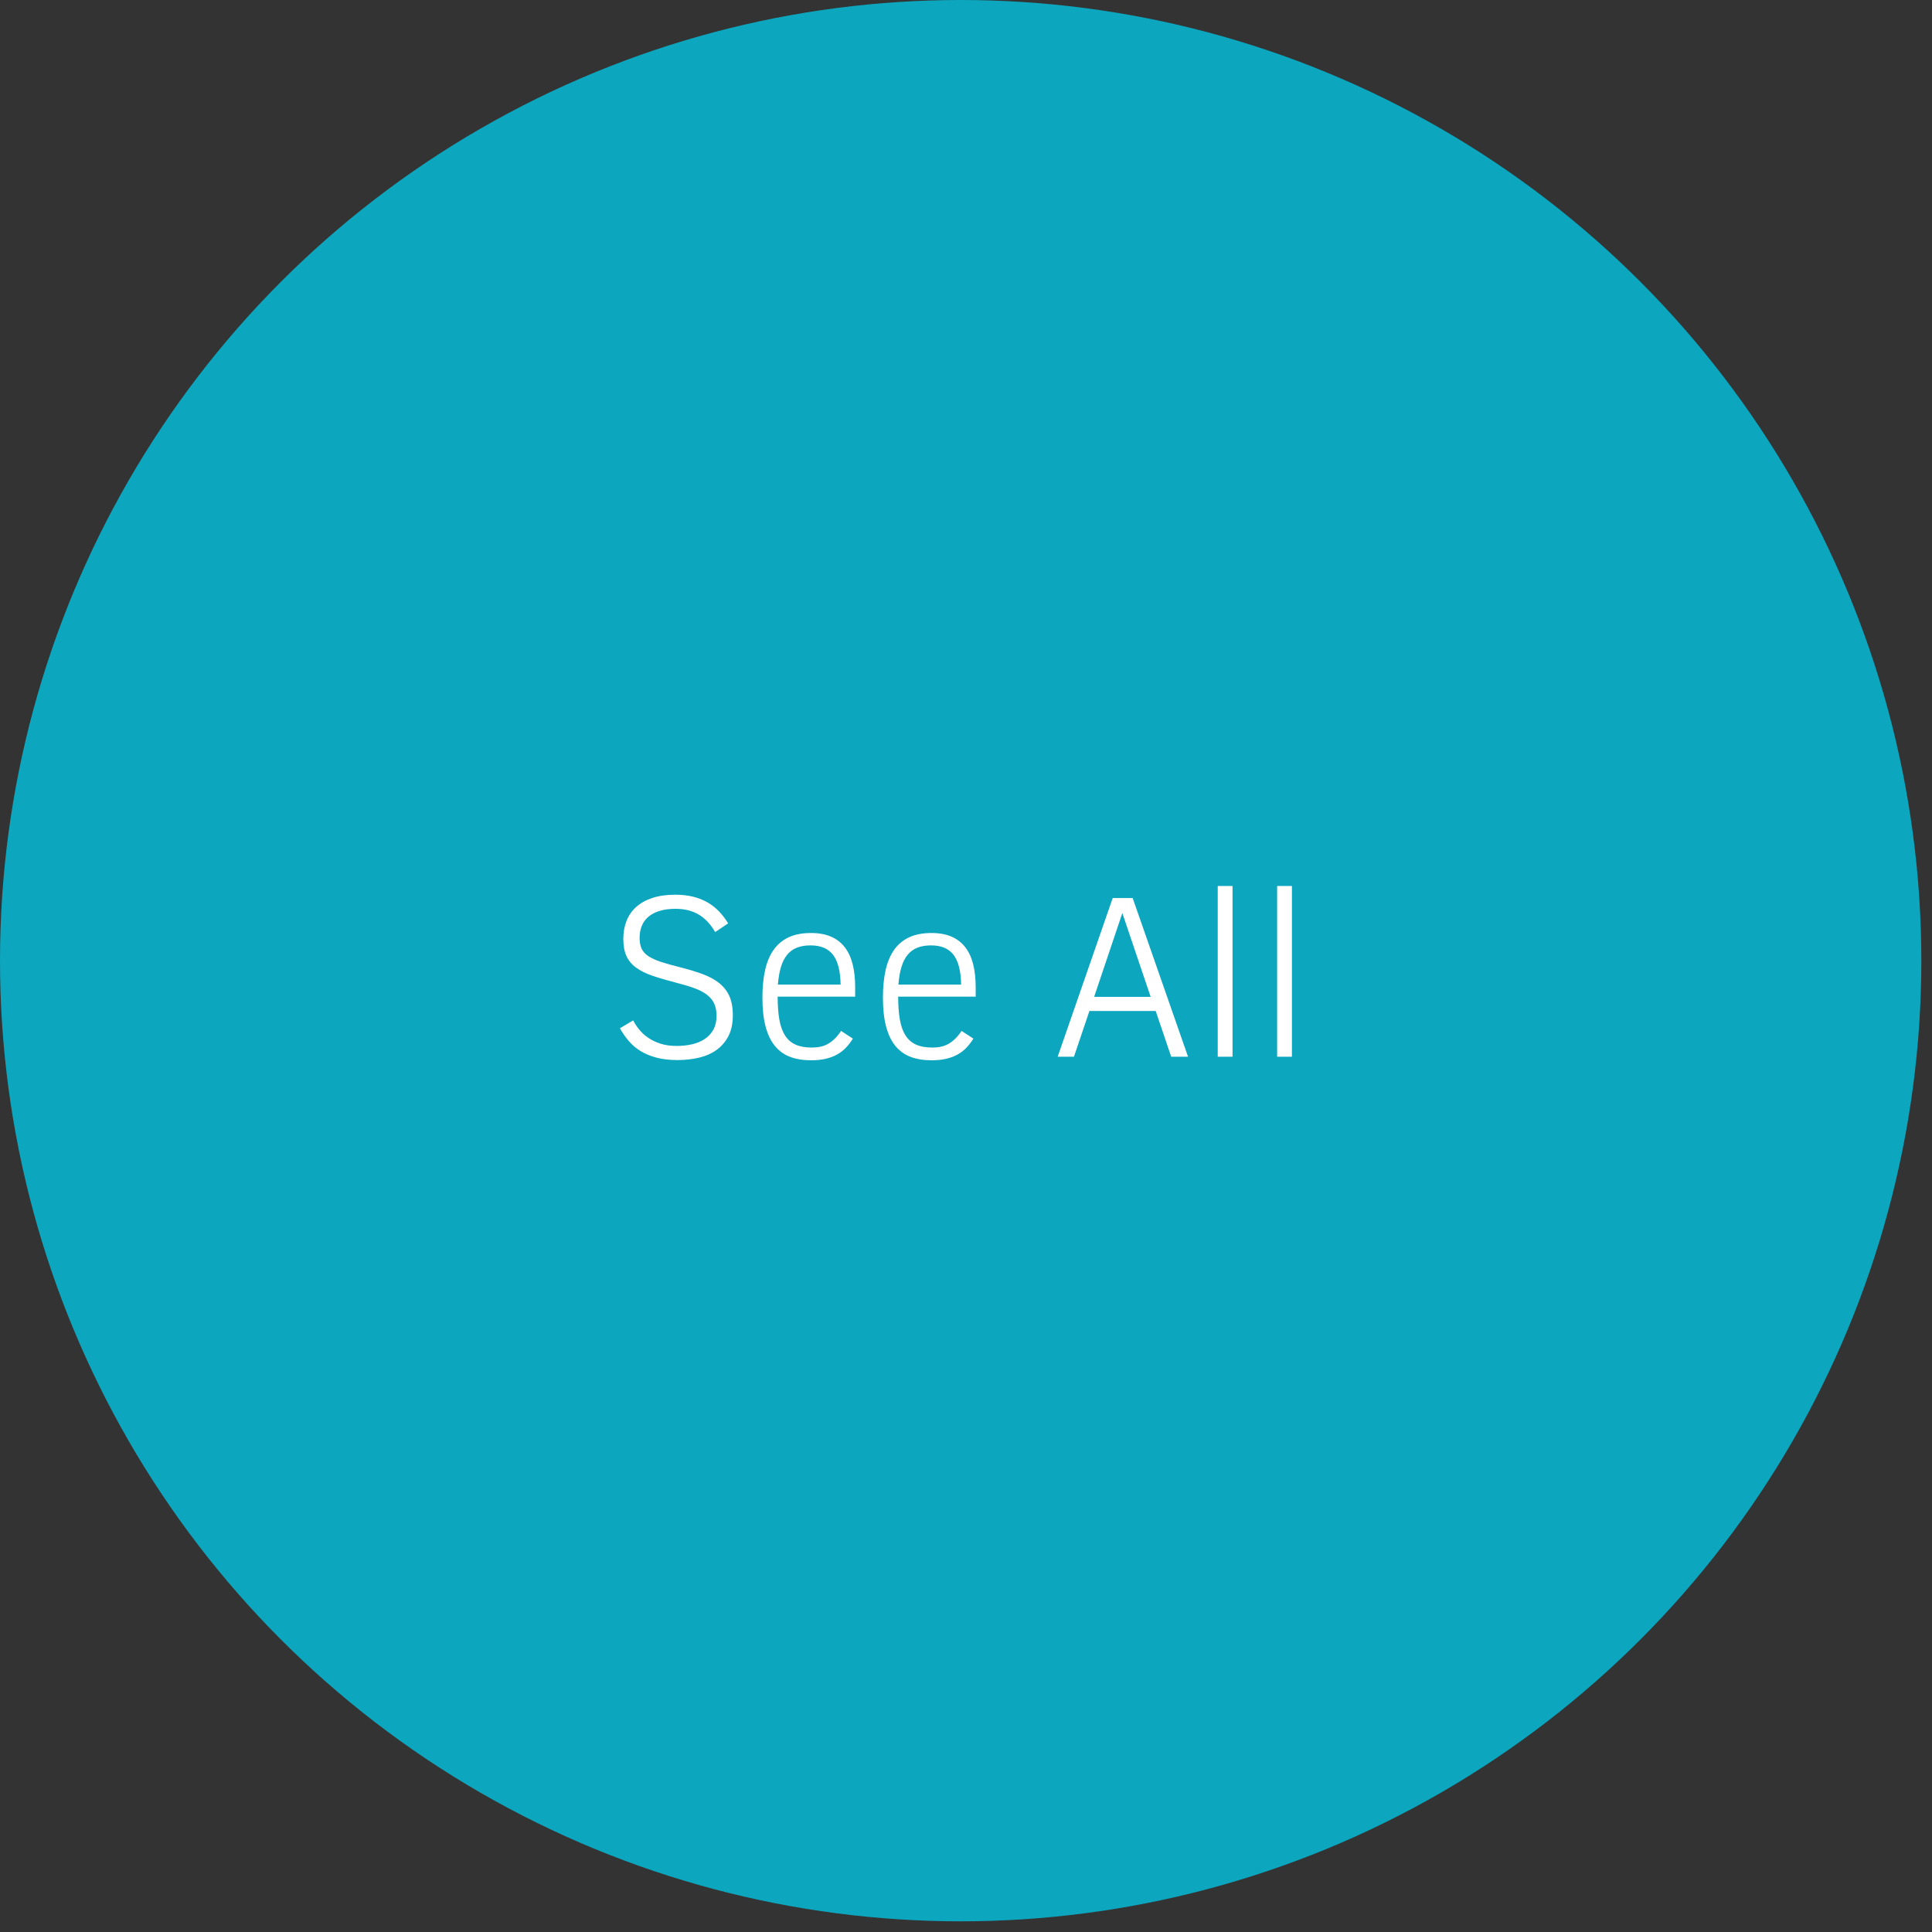 <?xml version="1.0" encoding="UTF-8" standalone="no"?>
<svg width="181px" height="181px" viewBox="0 0 181 181" version="1.1" xmlns="http://www.w3.org/2000/svg" xmlns:xlink="http://www.w3.org/1999/xlink">
    <rect x="0" y="0" width="181" height="181" fill="#333333" stroke="none"/>
    <!-- Generator: Sketch 3.7.2 (28276) - http://www.bohemiancoding.com/sketch -->
    <title>see all</title>
    <desc>Created with Sketch.</desc>
    <defs></defs>
    <g id="Page-1" stroke="none" stroke-width="1" fill="none" fill-rule="evenodd">
        <g id="see-all">
            <circle fill="#0CA6BF" cx="90" cy="90" r="90"></circle>
            <path d="M68.655,95.111 C68.655,95.878 68.519,96.526 68.247,97.056 C67.975,97.586 67.606,98.019 67.141,98.355 C66.675,98.692 66.127,98.936 65.497,99.086 C64.867,99.236 64.194,99.312 63.478,99.312 C62.726,99.312 62.067,99.236 61.501,99.086 C60.935,98.936 60.439,98.73 60.013,98.468 C59.587,98.207 59.218,97.894 58.907,97.528 C58.595,97.163 58.318,96.766 58.074,96.336 L59.32,95.595 C59.464,95.881 59.65,96.166 59.879,96.449 C60.108,96.732 60.387,96.988 60.717,97.217 C61.046,97.446 61.431,97.632 61.872,97.775 C62.312,97.919 62.819,97.99 63.392,97.99 C63.914,97.99 64.403,97.937 64.858,97.829 C65.313,97.722 65.708,97.553 66.045,97.324 C66.382,97.095 66.646,96.803 66.84,96.449 C67.033,96.094 67.13,95.67 67.13,95.176 C67.13,94.717 67.055,94.329 66.904,94.01 C66.754,93.692 66.525,93.416 66.217,93.183 C65.909,92.95 65.519,92.748 65.046,92.576 C64.573,92.404 64.015,92.236 63.37,92.071 C62.511,91.849 61.77,91.633 61.146,91.421 C60.523,91.21 60.008,90.956 59.6,90.659 C59.191,90.361 58.889,90 58.692,89.574 C58.495,89.148 58.396,88.609 58.396,87.957 C58.396,87.341 58.497,86.779 58.697,86.271 C58.898,85.762 59.2,85.327 59.605,84.965 C60.01,84.604 60.516,84.323 61.125,84.122 C61.734,83.922 62.446,83.821 63.263,83.821 C63.879,83.821 64.437,83.884 64.938,84.009 C65.44,84.135 65.891,84.314 66.292,84.546 C66.693,84.779 67.051,85.06 67.366,85.39 C67.681,85.719 67.964,86.091 68.215,86.507 L67.001,87.323 C66.815,87.001 66.604,86.706 66.367,86.437 C66.131,86.168 65.862,85.938 65.562,85.744 C65.261,85.551 64.922,85.402 64.546,85.298 C64.17,85.194 63.75,85.143 63.284,85.143 C62.718,85.143 62.224,85.207 61.802,85.336 C61.379,85.465 61.028,85.647 60.749,85.884 C60.47,86.12 60.262,86.407 60.126,86.743 C59.99,87.08 59.922,87.456 59.922,87.871 C59.922,88.272 59.985,88.607 60.11,88.875 C60.235,89.144 60.445,89.377 60.738,89.574 C61.032,89.771 61.422,89.95 61.909,90.111 C62.396,90.272 63.001,90.442 63.725,90.621 C64.491,90.814 65.178,91.022 65.787,91.244 C66.396,91.466 66.913,91.742 67.339,92.071 C67.765,92.401 68.091,92.807 68.317,93.291 C68.542,93.774 68.655,94.381 68.655,95.111 L68.655,95.111 Z M72.855,93.371 C72.855,94.195 72.907,94.907 73.011,95.509 C73.115,96.11 73.291,96.606 73.538,96.997 C73.785,97.387 74.112,97.675 74.521,97.861 C74.929,98.048 75.437,98.141 76.046,98.141 C76.347,98.141 76.622,98.114 76.873,98.06 C77.124,98.006 77.358,97.917 77.577,97.792 C77.795,97.666 78.005,97.505 78.205,97.308 C78.406,97.111 78.603,96.869 78.796,96.583 L79.902,97.303 C79.702,97.625 79.482,97.911 79.242,98.162 C79.002,98.413 78.726,98.624 78.415,98.796 C78.103,98.968 77.749,99.1 77.351,99.193 C76.954,99.286 76.497,99.333 75.981,99.333 C75.237,99.333 74.581,99.226 74.016,99.011 C73.45,98.796 72.975,98.454 72.592,97.985 C72.209,97.516 71.919,96.909 71.722,96.164 C71.525,95.419 71.427,94.517 71.427,93.457 C71.427,92.505 71.509,91.654 71.674,90.906 C71.839,90.157 72.102,89.524 72.463,89.004 C72.825,88.485 73.294,88.09 73.871,87.817 C74.447,87.545 75.151,87.409 75.981,87.409 C76.712,87.409 77.339,87.524 77.861,87.753 C78.384,87.982 78.812,88.313 79.145,88.747 C79.478,89.18 79.723,89.71 79.881,90.336 C80.038,90.963 80.117,91.674 80.117,92.469 L80.117,93.371 L72.855,93.371 Z M78.753,92.243 C78.731,90.976 78.495,90.046 78.044,89.456 C77.593,88.865 76.891,88.569 75.938,88.569 C75.444,88.569 75.016,88.641 74.655,88.784 C74.293,88.927 73.989,89.149 73.742,89.45 C73.495,89.751 73.301,90.132 73.162,90.594 C73.022,91.056 72.927,91.606 72.877,92.243 L78.753,92.243 Z M84.146,93.371 C84.146,94.195 84.197,94.907 84.301,95.509 C84.405,96.11 84.581,96.606 84.828,96.997 C85.075,97.387 85.402,97.675 85.811,97.861 C86.219,98.048 86.727,98.141 87.336,98.141 C87.637,98.141 87.912,98.114 88.163,98.06 C88.414,98.006 88.648,97.917 88.867,97.792 C89.085,97.666 89.295,97.505 89.495,97.308 C89.696,97.111 89.893,96.869 90.086,96.583 L91.192,97.303 C90.992,97.625 90.772,97.911 90.532,98.162 C90.292,98.413 90.016,98.624 89.705,98.796 C89.393,98.968 89.039,99.1 88.641,99.193 C88.244,99.286 87.787,99.333 87.271,99.333 C86.527,99.333 85.871,99.226 85.306,99.011 C84.74,98.796 84.265,98.454 83.882,97.985 C83.499,97.516 83.209,96.909 83.012,96.164 C82.815,95.419 82.717,94.517 82.717,93.457 C82.717,92.505 82.799,91.654 82.964,90.906 C83.129,90.157 83.392,89.524 83.753,89.004 C84.115,88.485 84.584,88.09 85.161,87.817 C85.737,87.545 86.441,87.409 87.271,87.409 C88.002,87.409 88.629,87.524 89.151,87.753 C89.674,87.982 90.102,88.313 90.435,88.747 C90.768,89.18 91.013,89.71 91.171,90.336 C91.328,90.963 91.407,91.674 91.407,92.469 L91.407,93.371 L84.146,93.371 Z M90.043,92.243 C90.021,90.976 89.785,90.046 89.334,89.456 C88.883,88.865 88.181,88.569 87.229,88.569 C86.734,88.569 86.306,88.641 85.945,88.784 C85.583,88.927 85.279,89.149 85.032,89.45 C84.785,89.751 84.591,90.132 84.452,90.594 C84.312,91.056 84.217,91.606 84.167,92.243 L90.043,92.243 Z M99.088,99 L104.244,84.133 L106.113,84.133 L111.302,99 L109.723,99 L108.272,94.714 L102.063,94.714 L100.613,99 L99.088,99 Z M102.504,93.393 L107.8,93.393 L105.146,85.54 L102.504,93.393 Z M114.084,99 L114.084,83.005 L115.47,83.005 L115.47,99 L114.084,99 Z M119.648,99 L119.648,83.005 L121.034,83.005 L121.034,99 L119.648,99 Z" id="See-All-Copy" fill="#FFFFFF"></path>
        </g>
    </g>
</svg>